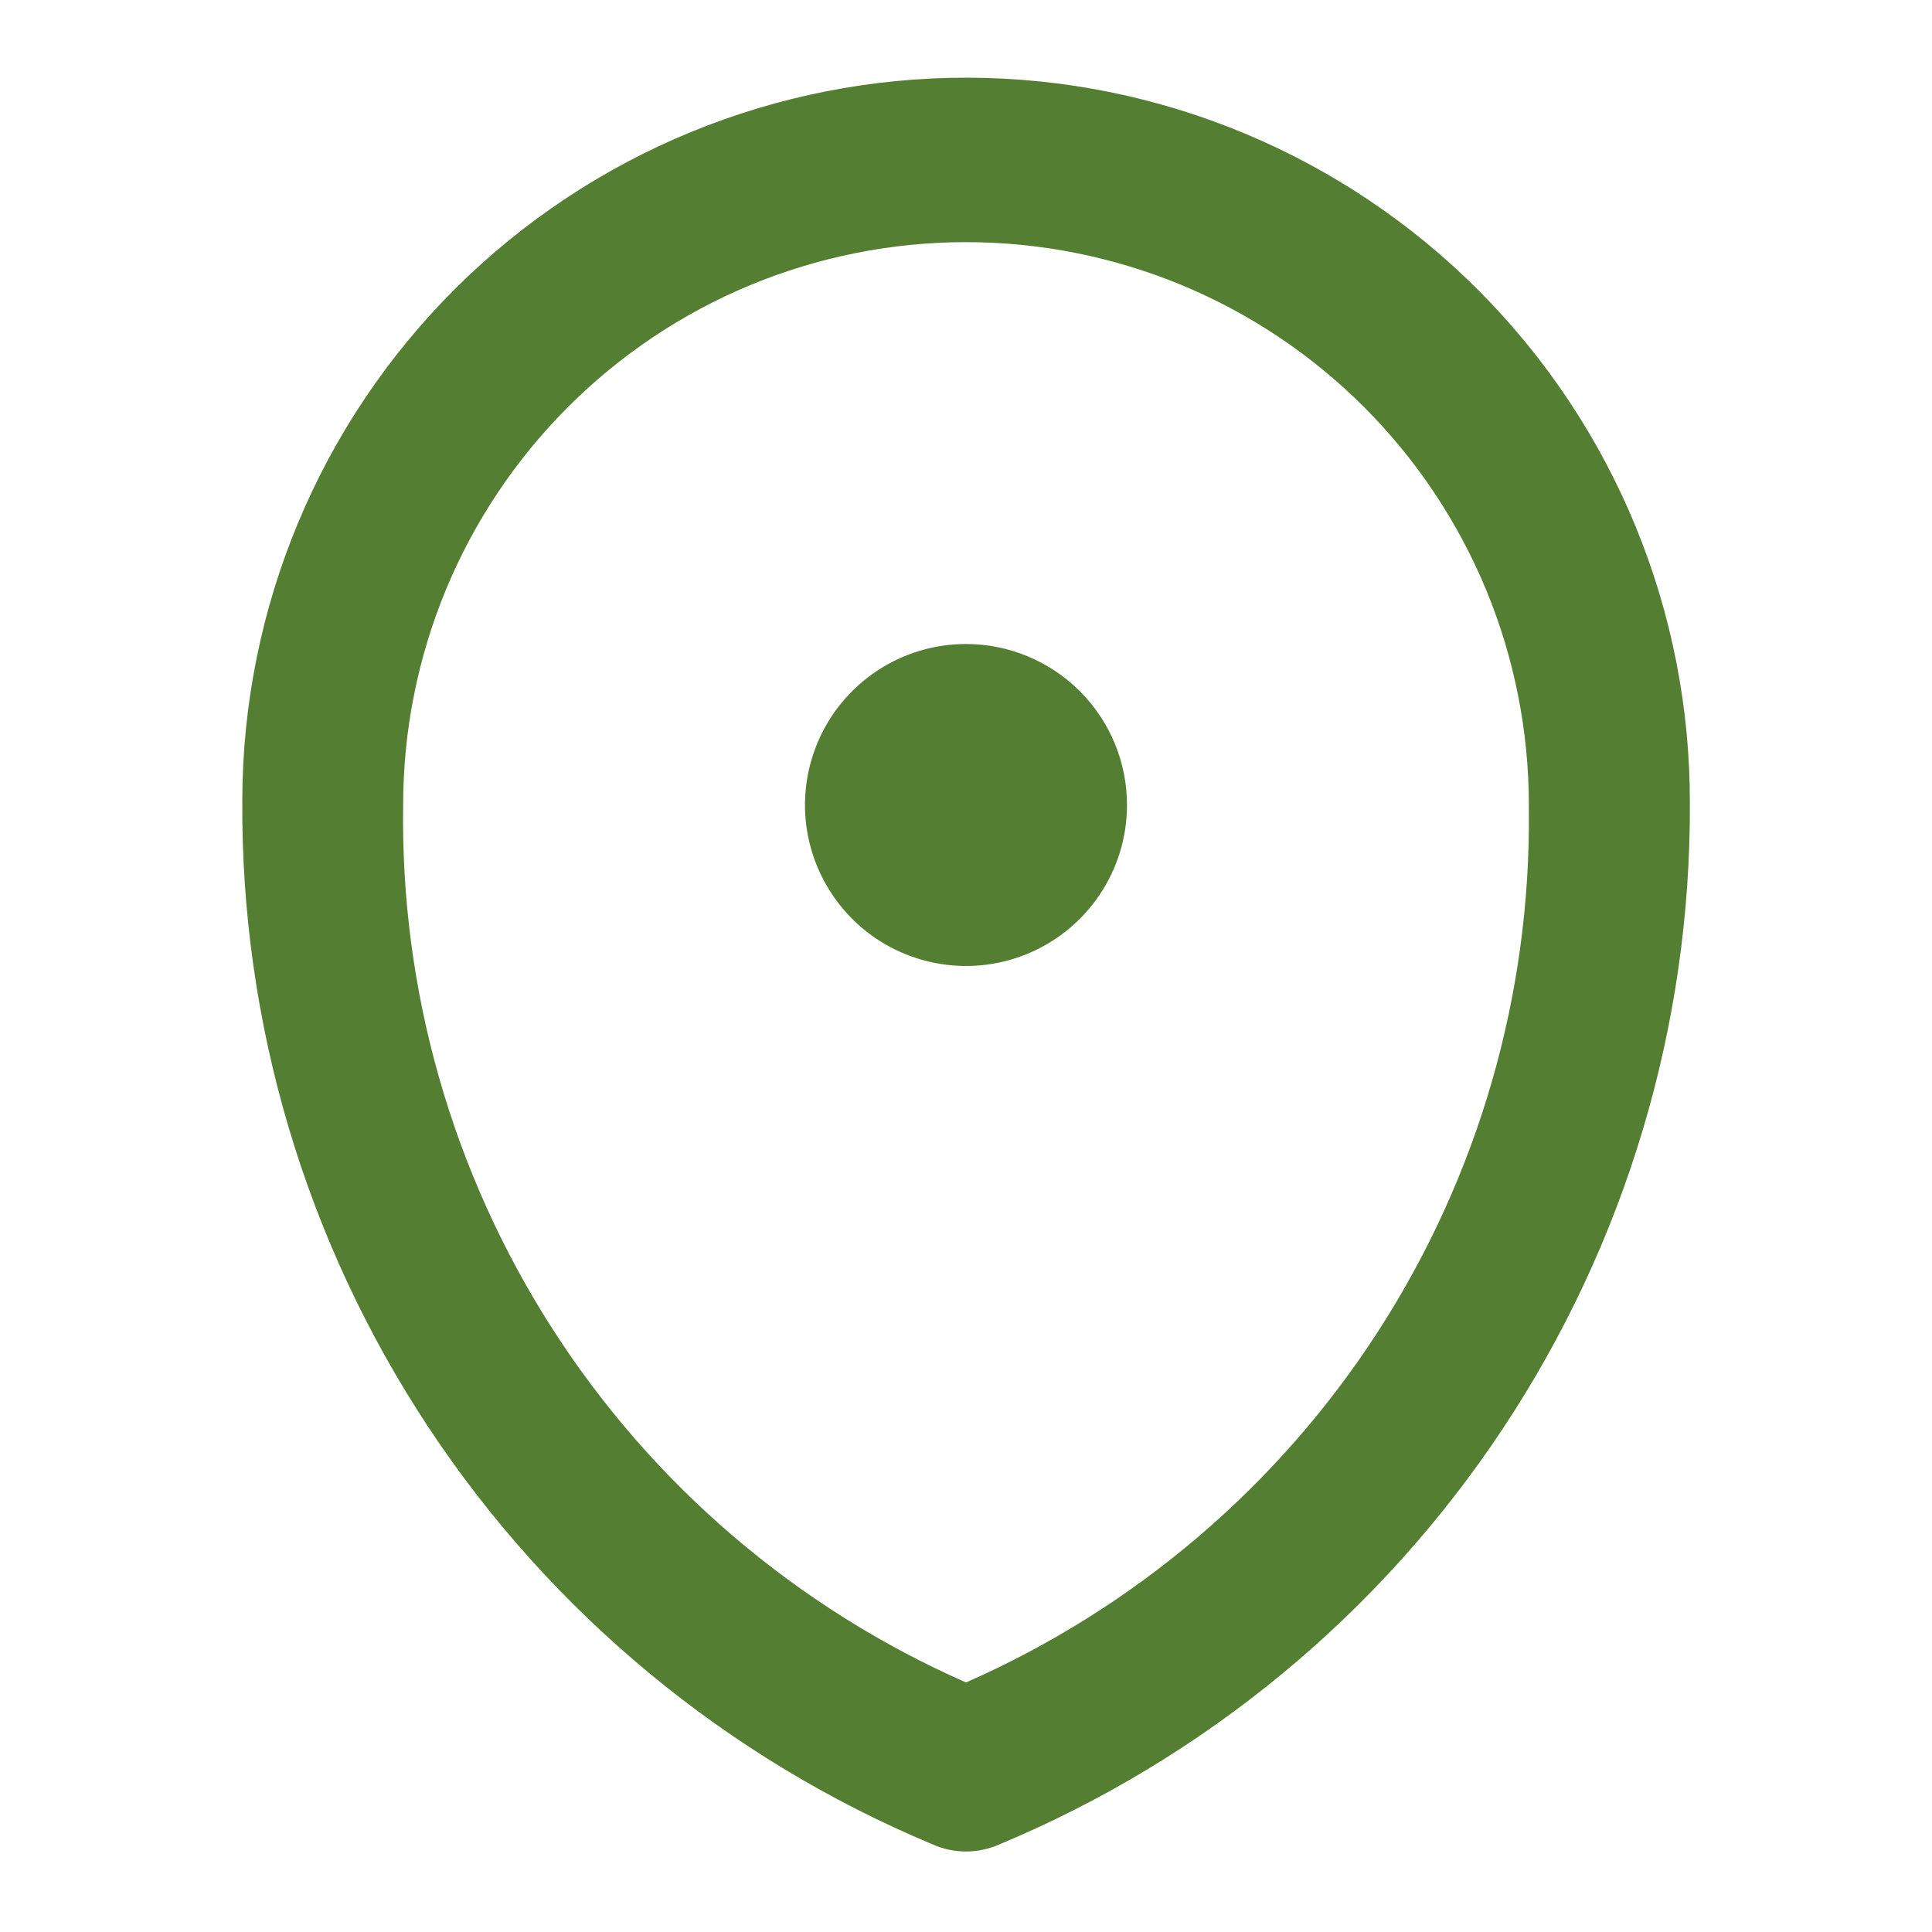 <svg width="24" height="24" viewBox="0 0 24 24" fill="none" xmlns="http://www.w3.org/2000/svg">
<path d="M20.992 9.98C20.995 8.799 20.766 7.629 20.317 6.537C19.868 5.445 19.208 4.452 18.375 3.615C16.694 1.925 14.409 0.971 12.025 0.965C9.64 0.959 7.351 1.9 5.66 3.581C3.97 5.263 3.016 7.547 3.01 9.932C2.989 12.702 3.793 15.416 5.32 17.727C6.847 20.039 9.028 21.843 11.584 22.911C11.715 22.97 11.857 23 12 23C12.144 23 12.287 22.969 12.419 22.91C14.967 21.846 17.143 20.049 18.669 17.747C20.195 15.445 21.004 12.742 20.992 9.98ZM12 20.9C9.892 19.972 8.104 18.443 6.861 16.504C5.617 14.565 4.973 12.303 5.008 10C5.008 9.082 5.189 8.172 5.54 7.324C5.892 6.476 6.407 5.705 7.056 5.056C7.705 4.407 8.476 3.891 9.324 3.54C10.172 3.189 11.082 3.008 12 3.008C12.918 3.008 13.827 3.189 14.676 3.54C15.524 3.891 16.295 4.407 16.944 5.056C17.593 5.705 18.108 6.476 18.46 7.324C18.811 8.172 18.992 9.082 18.992 10C18.992 10.021 18.992 10.045 18.992 10.065C19.016 12.357 18.366 14.606 17.123 16.533C15.88 18.459 14.099 19.977 12 20.9ZM14 10C14 10.395 13.883 10.782 13.663 11.111C13.443 11.44 13.131 11.696 12.765 11.848C12.4 11.999 11.998 12.039 11.61 11.961C11.222 11.884 10.865 11.694 10.586 11.414C10.306 11.134 10.116 10.778 10.038 10.39C9.961 10.002 10.001 9.6 10.152 9.235C10.303 8.869 10.56 8.557 10.889 8.337C11.218 8.117 11.604 8 12 8C12.53 8 13.039 8.211 13.414 8.586C13.789 8.961 14 9.469 14 10Z" fill="#547E32"/>
</svg>
